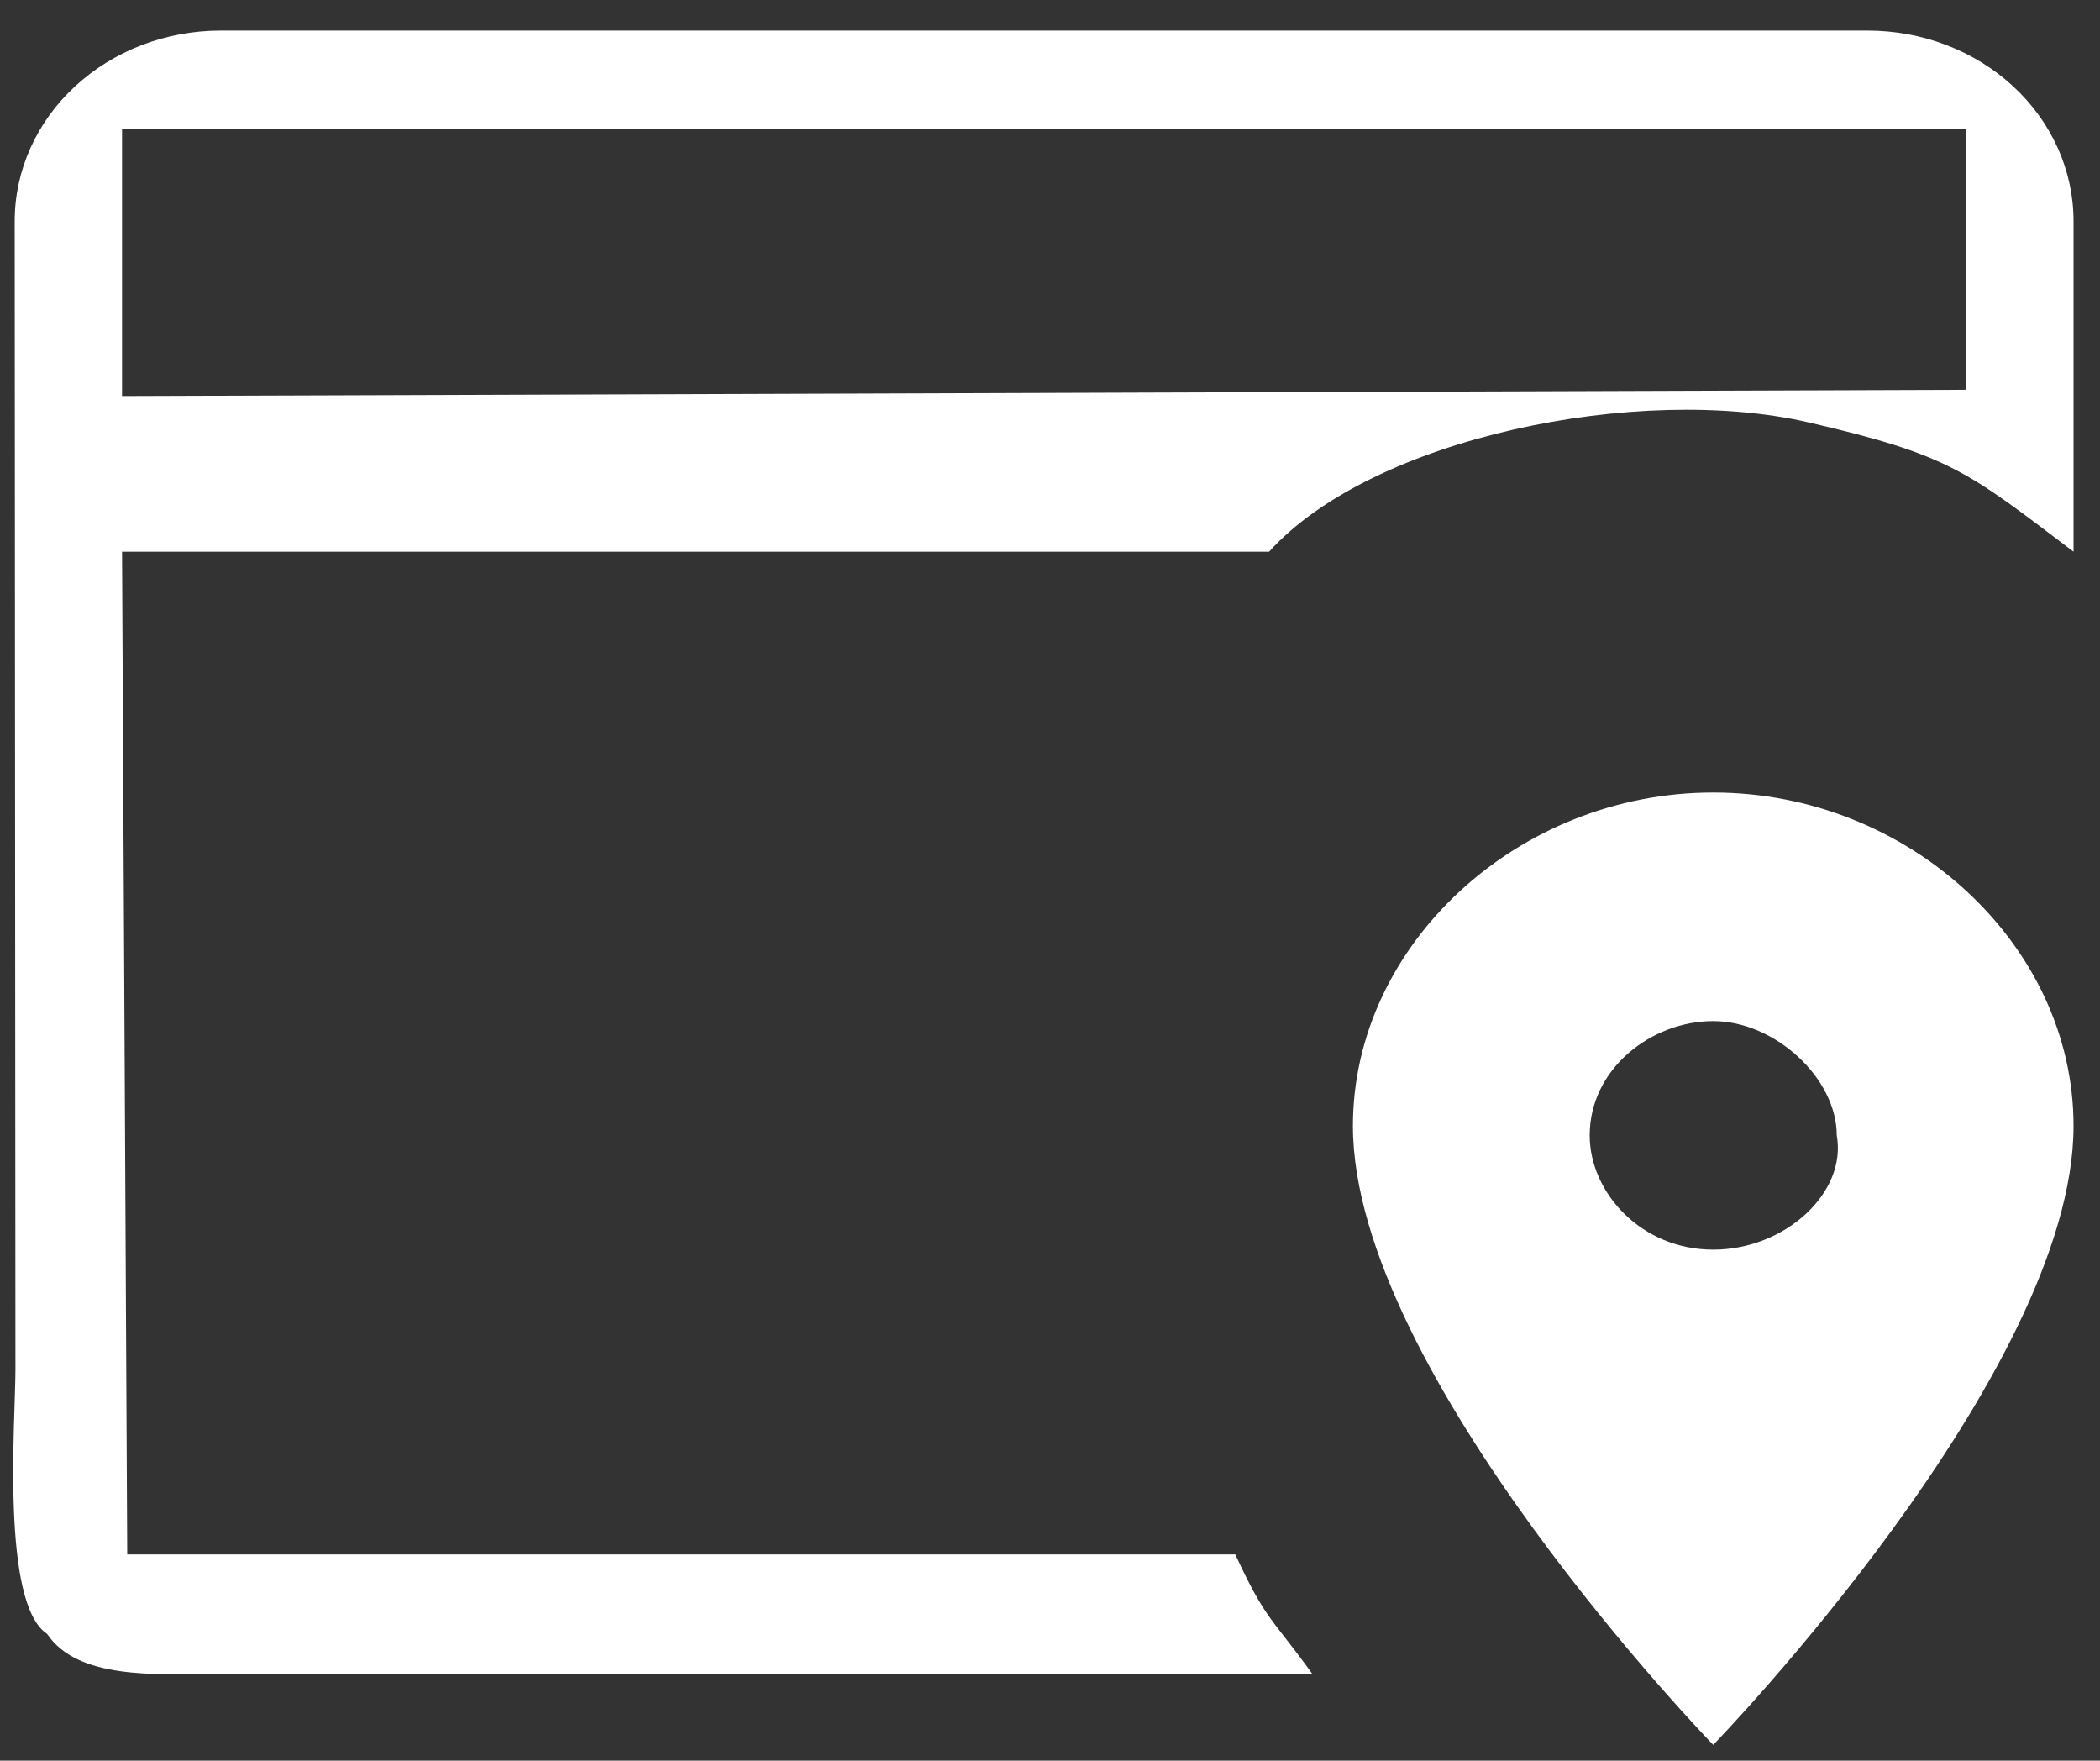 <svg width="68" height="57" viewBox="0 0 68 57" fill="none" xmlns="http://www.w3.org/2000/svg">
<rect x="0" y="0" width="68" height="57" fill="#333333" stroke="none"/>
<path d="M40 50.324H4.12L3.952 17.861H41.095C44.428 14.161 53.074 12.405 58.571 13.676C63.143 14.733 63.714 15.262 67.143 17.861V7.157C67.143 5.522 66.44 3.953 65.19 2.797C63.94 1.64 62.244 0.99 60.476 0.99H7.143C5.375 0.99 3.679 1.64 2.429 2.797C1.178 3.953 0.476 5.522 0.476 7.157L0.5 44.333C0.5 45.969 0.024 51.91 1.524 52.896C2.524 54.376 5 54.2 7 54.2H42.5C41.167 52.35 41 52.482 40 50.324ZM3.952 4.162H63.666V12.619L3.952 12.821V4.162ZM55.476 25.657C49.143 25.657 43.809 30.59 43.809 36.449C43.809 44.465 55.476 56.49 55.476 56.49C55.476 56.49 67.143 44.465 67.143 36.449C67.143 30.59 61.809 25.657 55.476 25.657ZM55.476 40.457C53.143 40.457 51.476 38.607 51.476 36.757C51.476 34.599 53.476 33.057 55.476 33.057C57.476 33.057 59.476 34.907 59.476 36.757C59.809 38.607 57.809 40.457 55.476 40.457Z" fill="white"/>
</svg>
